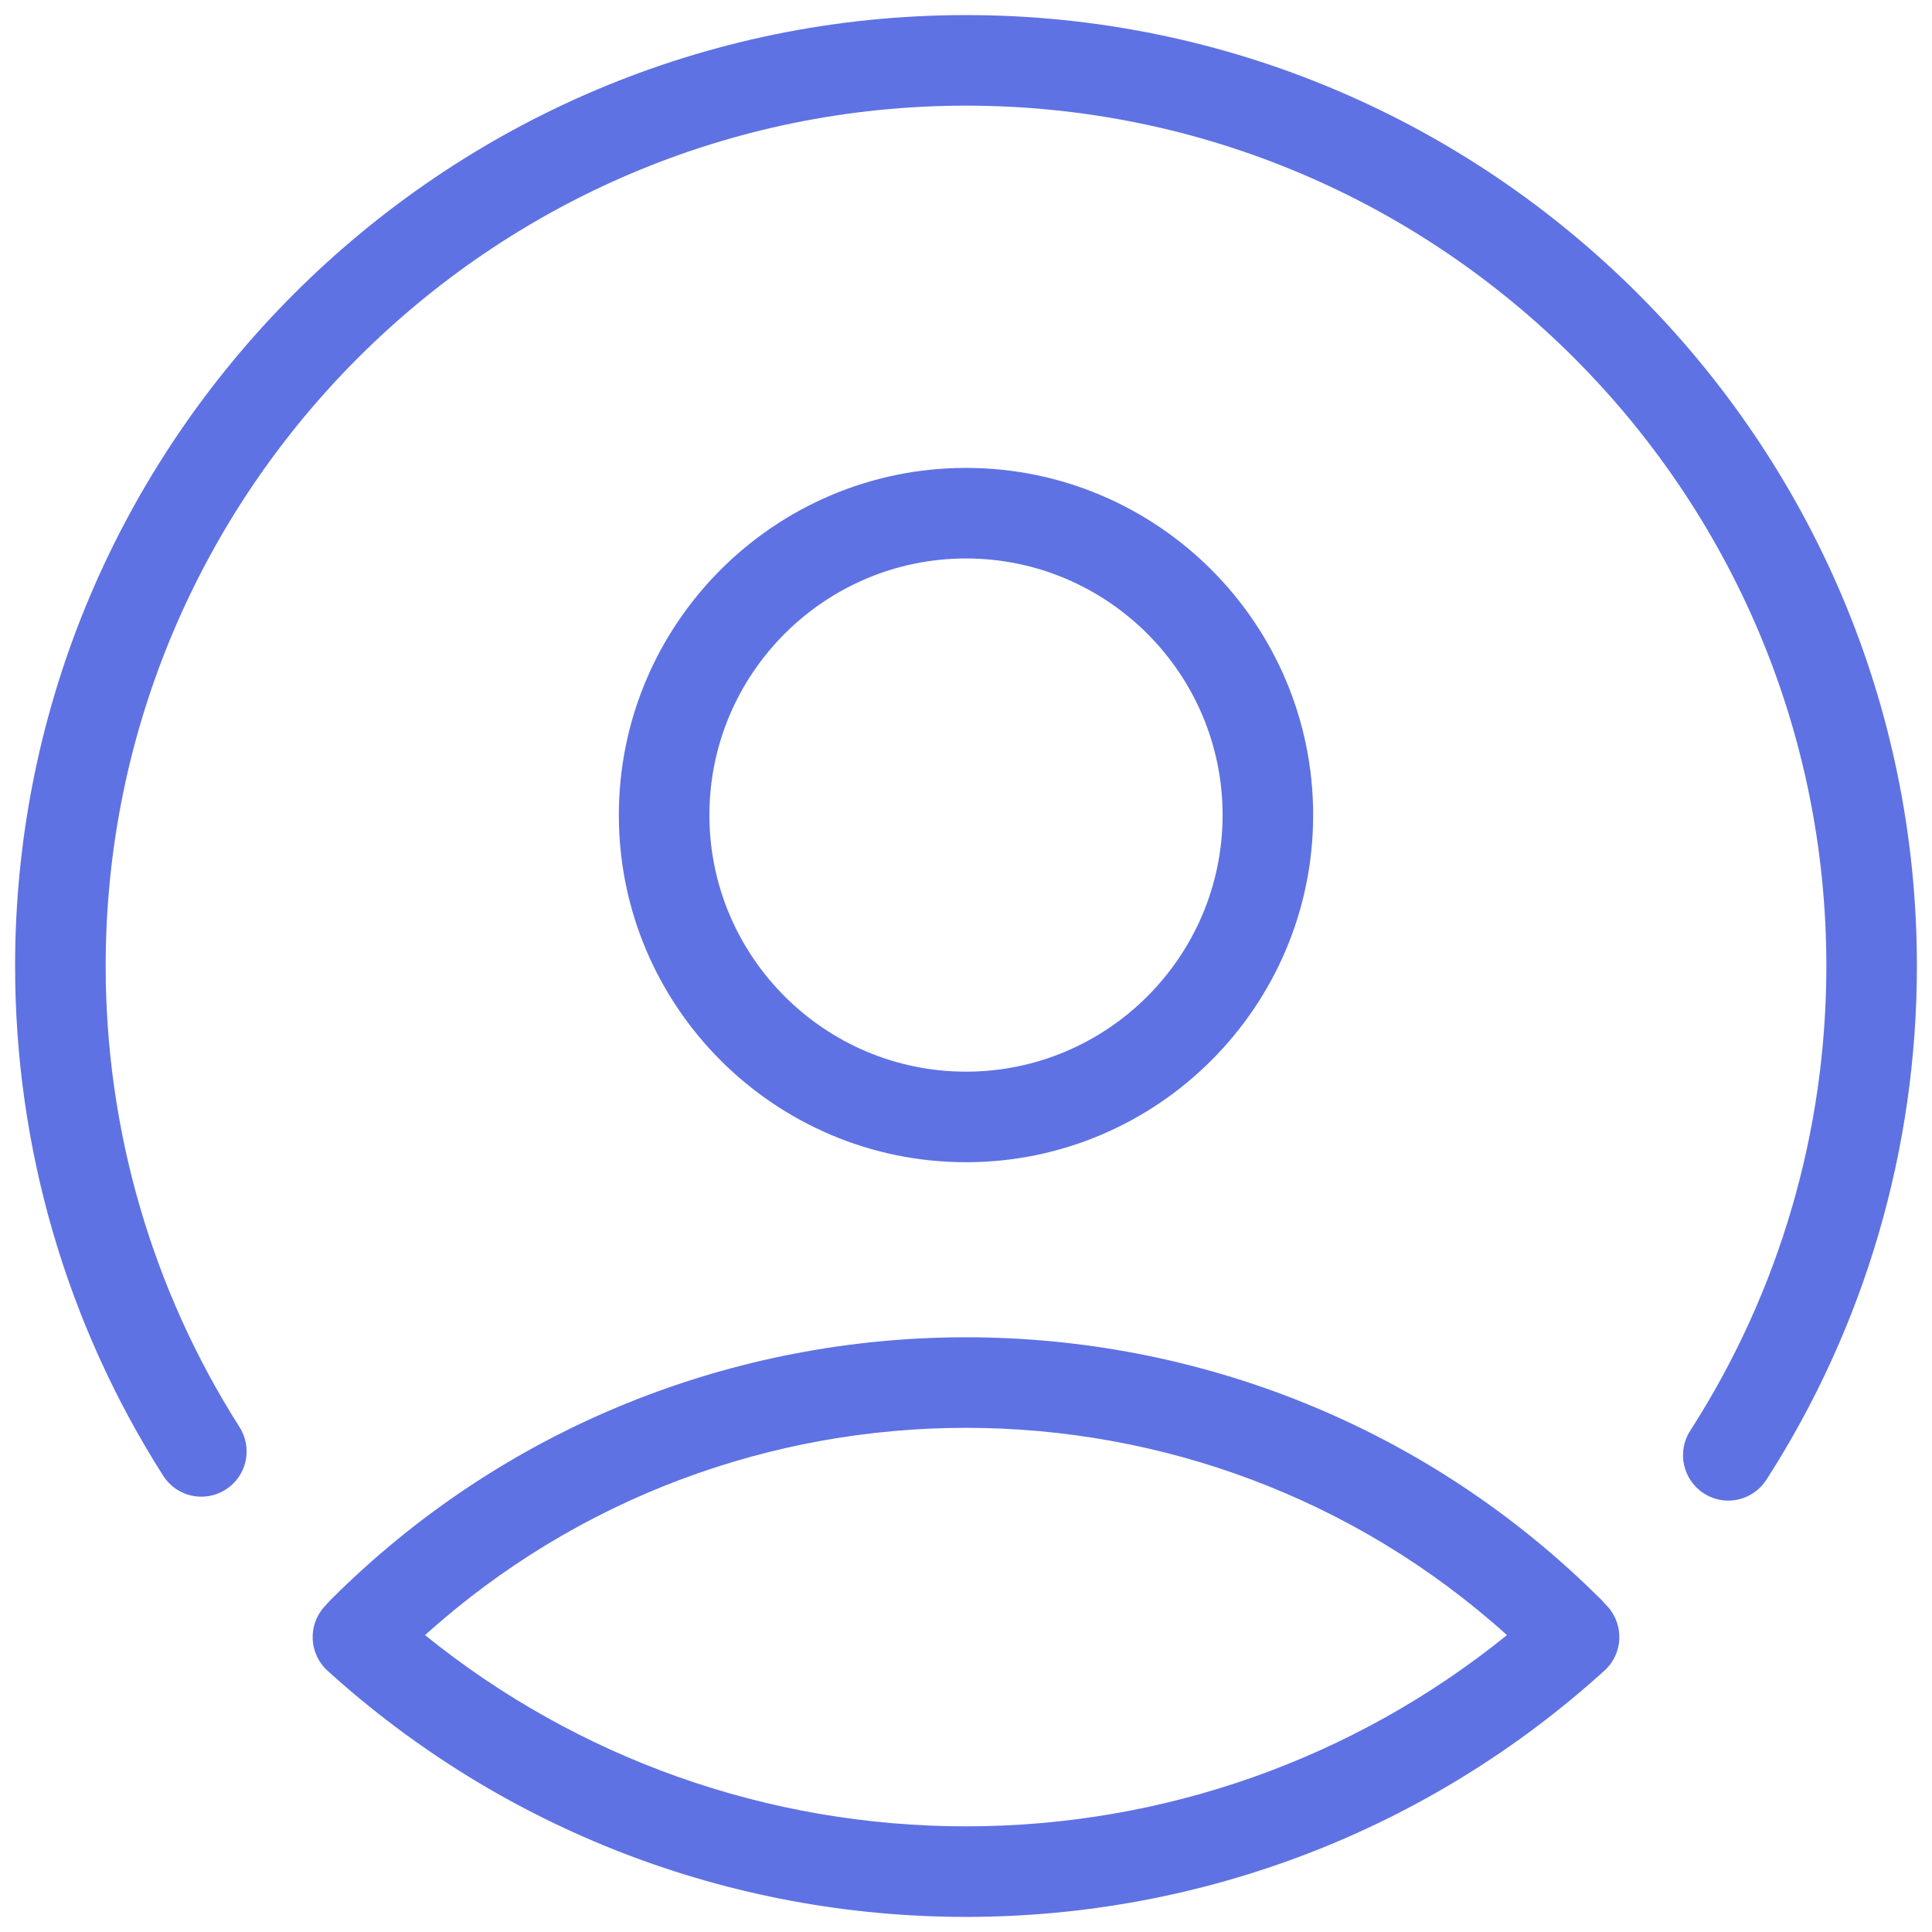 <svg version="1.1" xmlns="http://www.w3.org/2000/svg" xmlns:xlink="http://www.w3.org/1999/xlink" width="128px" height="128px" viewBox="0,0,256,256"><g transform=""><g fill="#5f72e3" fill-rule="nonzero" stroke="none" stroke-width="1" stroke-linecap="butt" stroke-linejoin="miter" stroke-miterlimit="10" stroke-dasharray="" stroke-dashoffset="0" font-family="none" font-weight="none" font-size="none" text-anchor="none" style="mix-blend-mode: normal"><g transform="scale(2,2)"><path d="M64,1c-34.74,0 -63,28.26 -63,63c0,12.01 3.391,23.69 9.811,33.77c0.89,1.4 2.739,1.81 4.139,0.92c1.4,-0.89 1.81,-2.739 0.92,-4.139c-5.8,-9.12 -8.869,-19.691 -8.869,-30.551c0,-31.43 25.57,-57 57,-57c31.43,0 57,25.57 57,57c0,10.96 -3.12,21.609 -9.02,30.789c-0.9,1.39 -0.49,3.25 0.9,4.15c0.5,0.32 1.059,0.48 1.619,0.48c0.99,0 1.949,-0.491 2.529,-1.381c6.52,-10.15 9.971,-21.919 9.971,-34.039c0,-34.74 -28.26,-63 -63,-63zM64,31c-12.68,0 -23,10.32 -23,23c0,12.68 10.32,23 23,23c12.68,0 23,-10.32 23,-23c0,-12.68 -10.32,-23 -23,-23zM64,37c9.37,0 17,7.63 17,17c0,9.37 -7.63,17 -17,17c-9.37,0 -17,-7.63 -17,-17c0,-9.37 7.63,-17 17,-17zM64,88.598c-15.255,0 -30.509,5.807 -42.119,17.422c-0.04,0.04 -0.072,0.071 -0.102,0.111l-0.289,0.318c-1.11,1.23 -1.021,3.12 0.209,4.24c11.6,10.52 26.621,16.311 42.301,16.311c15.68,0 30.701,-5.79 42.301,-16.32c1.23,-1.11 1.319,-3.01 0.209,-4.24l-0.15,-0.15c-0.07,-0.09 -0.16,-0.19 -0.24,-0.27c-11.61,-11.615 -26.864,-17.422 -42.119,-17.422zM64,94.598c12.842,0 25.685,4.577 35.84,13.732c-10.12,8.19 -22.73,12.67 -35.84,12.67c-13.11,0 -25.72,-4.48 -35.84,-12.67c10.155,-9.155 22.997,-13.732 35.84,-13.732z"></path></g></g></g></svg>